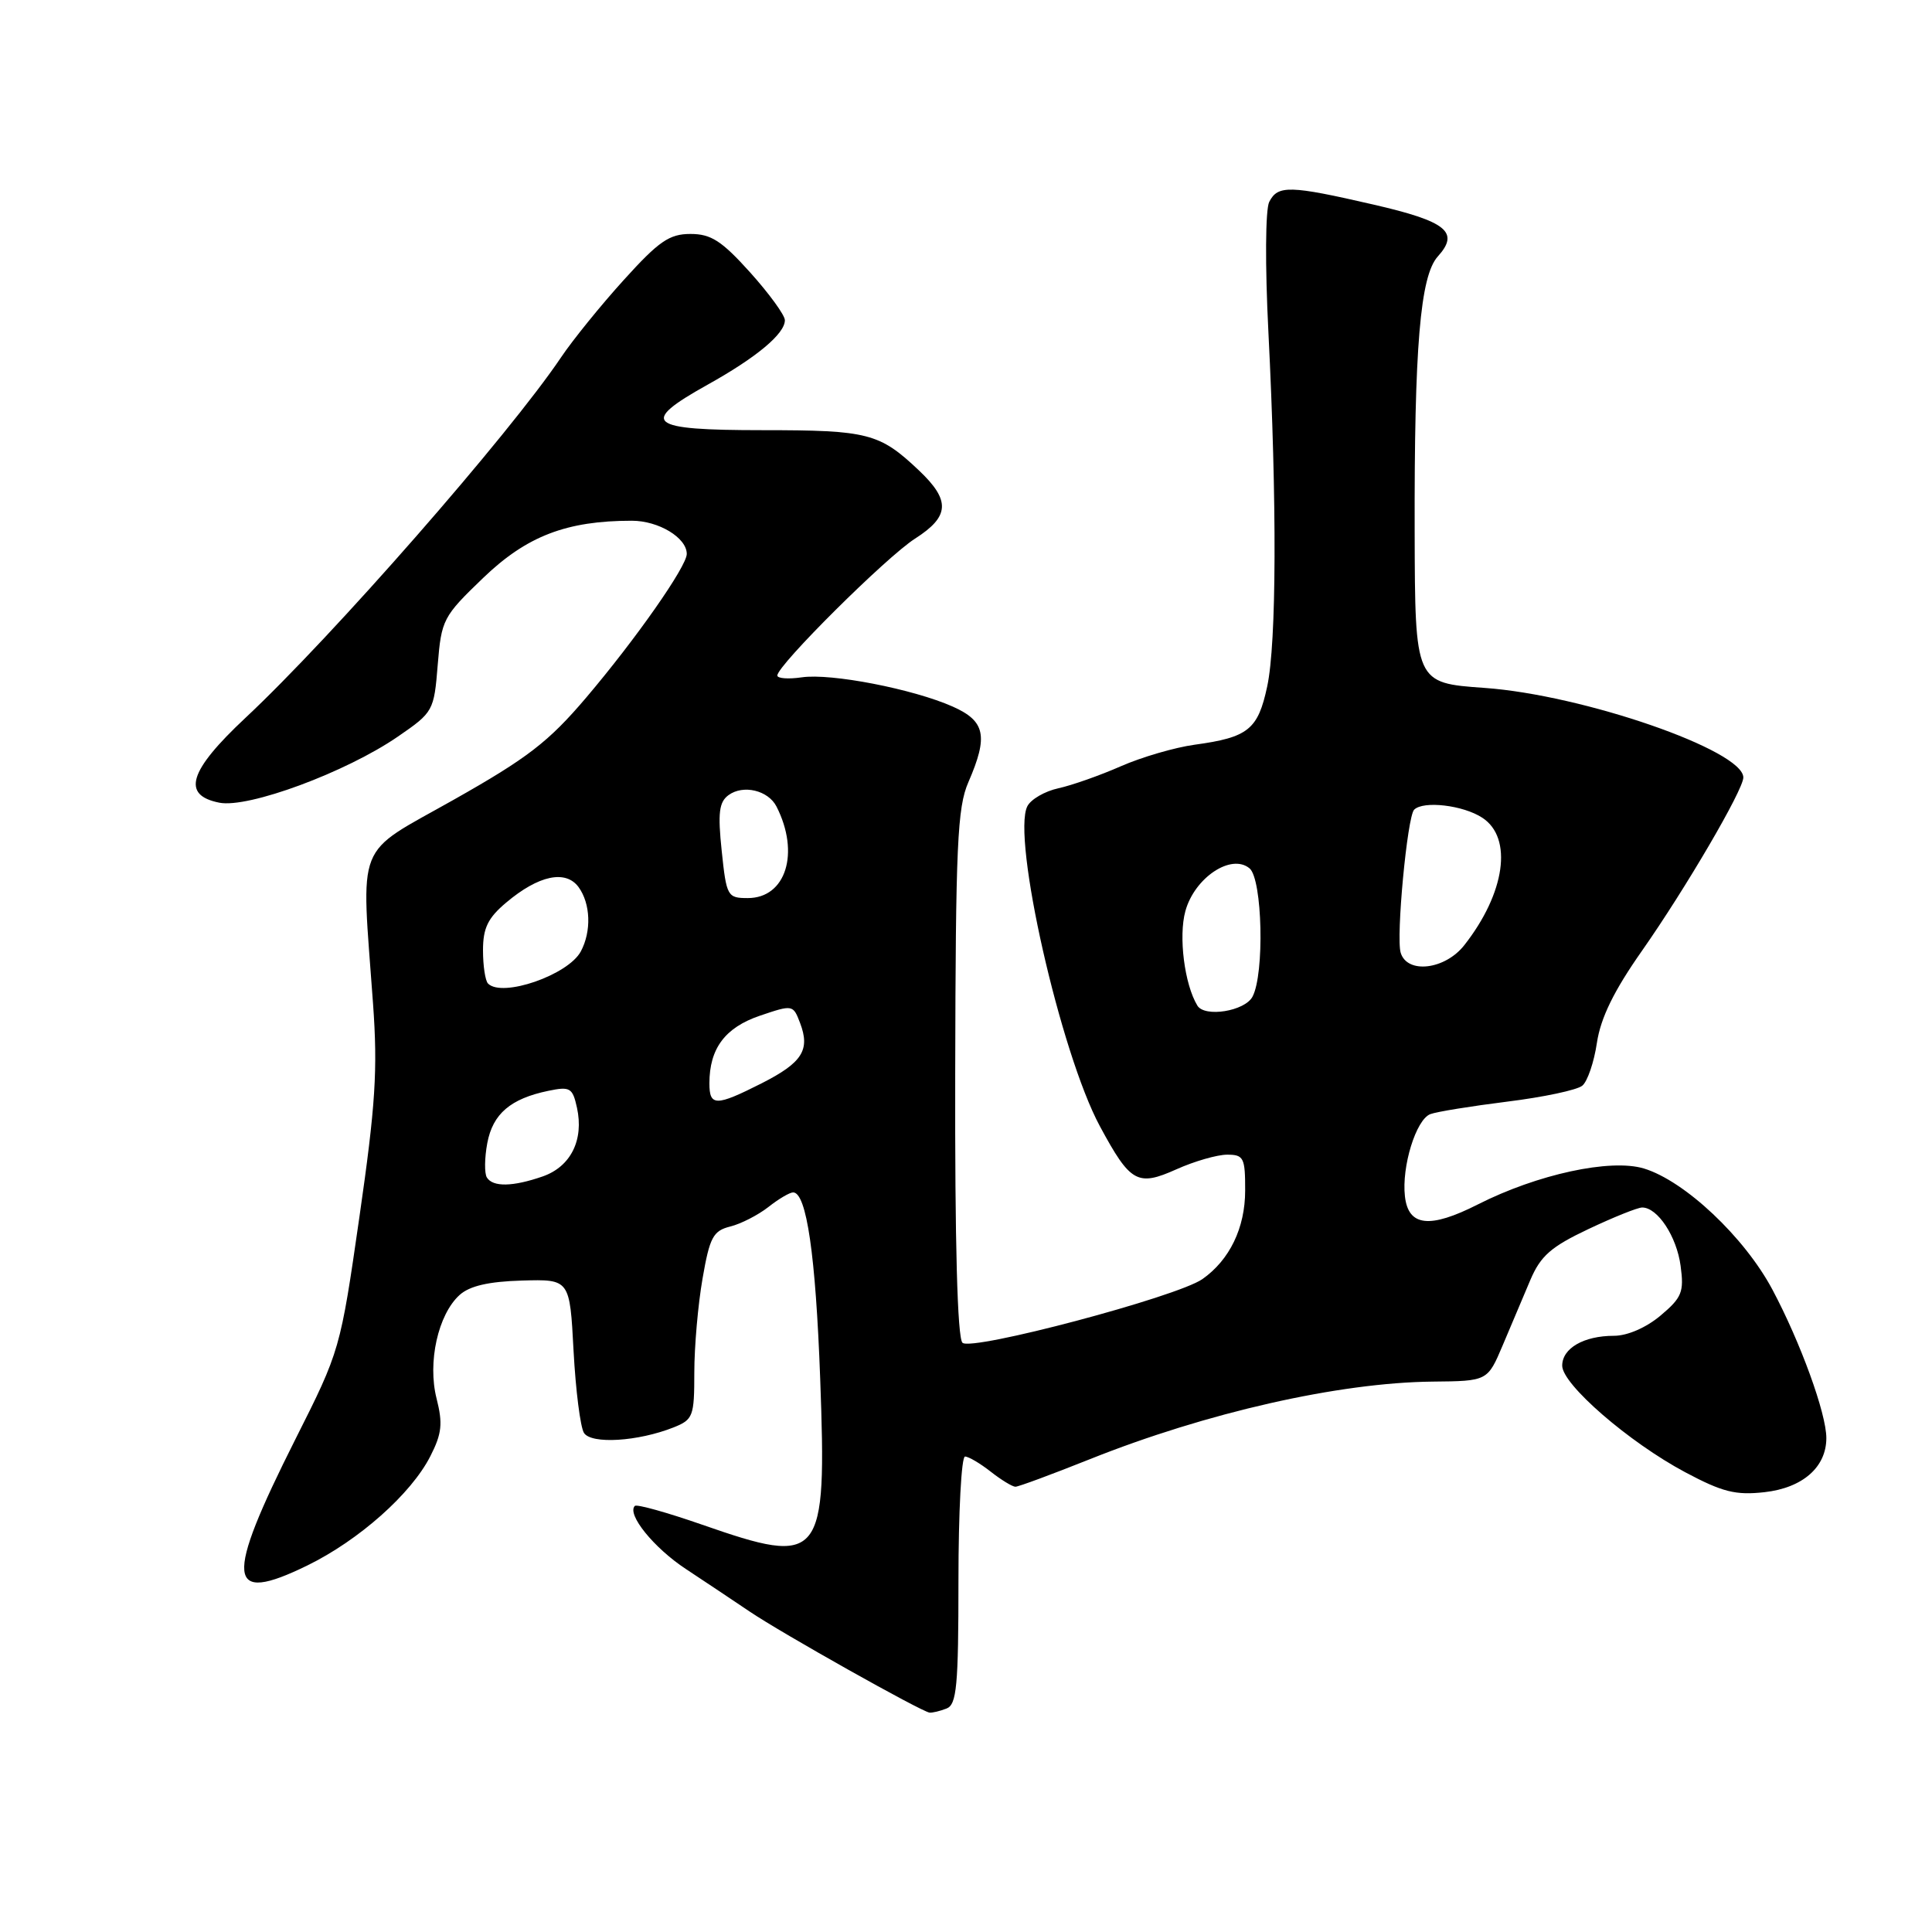 <?xml version="1.0" encoding="UTF-8" standalone="no"?>
<!DOCTYPE svg PUBLIC "-//W3C//DTD SVG 1.1//EN" "http://www.w3.org/Graphics/SVG/1.1/DTD/svg11.dtd" >
<svg xmlns="http://www.w3.org/2000/svg" xmlns:xlink="http://www.w3.org/1999/xlink" version="1.1" viewBox="0 0 256 256">
 <g >
 <path fill="currentColor"
d=" M 125.42 226.39 C 126.77 225.87 127.00 223.42 127.00 209.39 C 127.00 200.38 127.39 193.00 127.87 193.00 C 128.34 193.00 129.87 193.90 131.27 195.00 C 132.67 196.10 134.15 197.00 134.55 197.00 C 134.95 197.00 139.38 195.36 144.39 193.36 C 159.88 187.17 177.42 183.20 189.81 183.07 C 197.11 183.00 197.11 183.00 199.12 178.25 C 200.22 175.64 201.86 171.75 202.78 169.60 C 204.14 166.41 205.52 165.20 210.47 162.86 C 213.79 161.29 216.99 160.00 217.60 160.00 C 219.64 160.00 222.17 163.83 222.69 167.74 C 223.16 171.20 222.86 171.94 220.03 174.32 C 218.13 175.92 215.64 177.00 213.86 177.00 C 209.86 177.00 207.00 178.65 207.00 180.96 C 207.00 183.44 215.85 191.11 223.30 195.08 C 228.24 197.71 229.98 198.15 233.82 197.72 C 238.87 197.15 242.00 194.40 242.00 190.55 C 242.00 187.29 238.57 177.86 234.86 170.89 C 231.15 163.92 223.23 156.47 217.82 154.83 C 213.39 153.50 203.72 155.59 195.81 159.60 C 189.44 162.83 186.61 162.51 186.16 158.52 C 185.71 154.58 187.63 148.35 189.52 147.63 C 190.35 147.31 194.94 146.57 199.73 145.97 C 204.51 145.38 208.98 144.43 209.66 143.86 C 210.35 143.30 211.22 140.74 211.60 138.17 C 212.10 134.87 213.84 131.30 217.56 126.00 C 223.36 117.73 231.00 104.66 231.00 103.02 C 231.00 99.42 209.75 92.07 196.69 91.15 C 187.50 90.50 187.50 90.50 187.45 70.50 C 187.39 45.99 188.18 36.56 190.52 33.98 C 193.44 30.75 191.68 29.34 182.00 27.11 C 170.89 24.55 169.32 24.51 168.18 26.75 C 167.67 27.75 167.62 35.15 168.07 44.00 C 169.21 66.65 169.15 85.19 167.91 90.96 C 166.69 96.67 165.40 97.71 158.29 98.68 C 155.66 99.04 151.25 100.33 148.50 101.54 C 145.75 102.75 142.03 104.06 140.24 104.45 C 138.45 104.84 136.60 105.91 136.13 106.83 C 134.04 110.94 140.52 139.54 145.74 149.23 C 149.78 156.72 150.72 157.25 155.88 154.94 C 158.26 153.87 161.29 153.00 162.61 153.00 C 164.80 153.00 165.00 153.41 164.99 157.75 C 164.99 162.70 162.93 166.96 159.32 169.49 C 155.95 171.85 128.68 179.08 127.53 177.92 C 126.86 177.26 126.52 164.67 126.57 142.20 C 126.63 111.98 126.85 107.00 128.32 103.63 C 130.97 97.53 130.56 95.55 126.25 93.63 C 121.01 91.30 110.11 89.18 106.24 89.75 C 104.46 90.01 103.00 89.90 103.00 89.51 C 103.00 88.16 117.48 73.77 121.25 71.37 C 125.85 68.43 125.97 66.31 121.75 62.32 C 116.54 57.39 115.03 57.00 101.07 57.00 C 85.76 57.00 84.63 56.07 93.75 50.98 C 100.25 47.36 104.00 44.23 104.00 42.43 C 104.00 41.76 101.93 38.92 99.41 36.11 C 95.63 31.91 94.22 31.00 91.49 31.00 C 88.69 31.00 87.30 31.96 82.66 37.09 C 79.63 40.43 75.89 45.05 74.35 47.34 C 67.43 57.63 44.06 84.34 32.49 95.15 C 25.01 102.16 24.03 105.36 29.06 106.36 C 32.89 107.13 45.87 102.32 52.74 97.59 C 57.41 94.38 57.51 94.20 58.00 88.10 C 58.49 82.10 58.70 81.69 64.03 76.57 C 69.79 71.03 75.07 69.00 83.72 69.00 C 87.27 69.00 91.00 71.25 91.00 73.40 C 91.00 75.05 84.25 84.69 77.66 92.45 C 72.69 98.30 69.90 100.45 60.12 105.97 C 46.88 113.45 47.85 111.01 49.43 133.00 C 50.06 141.76 49.76 146.43 47.63 161.21 C 45.09 178.84 45.06 178.96 39.14 190.71 C 29.70 209.47 30.00 212.68 40.73 207.43 C 47.56 204.09 54.48 197.95 57.02 192.96 C 58.55 189.97 58.69 188.63 57.85 185.32 C 56.63 180.52 58.04 174.18 60.90 171.59 C 62.23 170.39 64.74 169.81 69.16 169.68 C 75.50 169.50 75.50 169.50 76.00 179.00 C 76.28 184.22 76.90 189.11 77.38 189.87 C 78.36 191.39 84.53 191.01 89.25 189.14 C 91.84 188.11 92.00 187.68 92.00 181.86 C 92.00 178.45 92.49 172.85 93.09 169.42 C 94.04 163.94 94.49 163.09 96.76 162.52 C 98.18 162.17 100.45 161.00 101.81 159.94 C 103.16 158.87 104.64 158.00 105.09 158.00 C 106.87 158.00 108.08 166.30 108.68 182.69 C 109.56 206.81 108.95 207.57 93.04 202.03 C 88.39 200.41 84.38 199.29 84.12 199.54 C 83.02 200.64 86.64 205.11 90.88 207.90 C 93.42 209.58 97.22 212.11 99.32 213.53 C 103.54 216.39 122.11 226.82 123.17 226.93 C 123.54 226.97 124.55 226.73 125.42 226.39 Z  M 64.51 156.02 C 64.18 155.48 64.20 153.43 64.57 151.46 C 65.30 147.59 67.64 145.58 72.66 144.54 C 75.54 143.94 75.87 144.14 76.45 146.77 C 77.39 151.05 75.63 154.58 71.92 155.88 C 67.95 157.26 65.31 157.31 64.51 156.02 Z  M 94.00 143.55 C 94.00 138.94 96.07 136.16 100.68 134.59 C 105.04 133.11 105.09 133.12 106.01 135.54 C 107.38 139.13 106.31 140.81 100.91 143.55 C 94.86 146.61 94.00 146.61 94.00 143.55 Z  M 158.66 133.25 C 156.95 130.44 156.14 124.08 157.07 120.72 C 158.29 116.29 163.15 113.05 165.57 115.06 C 167.28 116.48 167.57 129.06 165.96 132.07 C 164.94 133.99 159.63 134.84 158.66 133.25 Z  M 64.67 130.33 C 64.30 129.97 64.00 127.98 64.00 125.92 C 64.00 122.97 64.65 121.63 67.08 119.59 C 71.36 115.98 74.95 115.22 76.66 117.54 C 78.26 119.74 78.39 123.40 76.96 126.07 C 75.29 129.19 66.55 132.22 64.67 130.33 Z  M 185.60 126.25 C 184.96 124.20 186.47 108.20 187.38 107.29 C 188.60 106.07 193.89 106.69 196.42 108.36 C 200.49 111.02 199.45 118.35 194.02 125.25 C 191.47 128.49 186.47 129.09 185.60 126.25 Z  M 95.63 112.75 C 95.10 107.71 95.28 106.28 96.53 105.36 C 98.48 103.93 101.79 104.72 102.89 106.87 C 106.02 113.02 104.14 119.00 99.09 119.00 C 96.39 119.00 96.26 118.77 95.63 112.75 Z "/>
</g>
</svg>